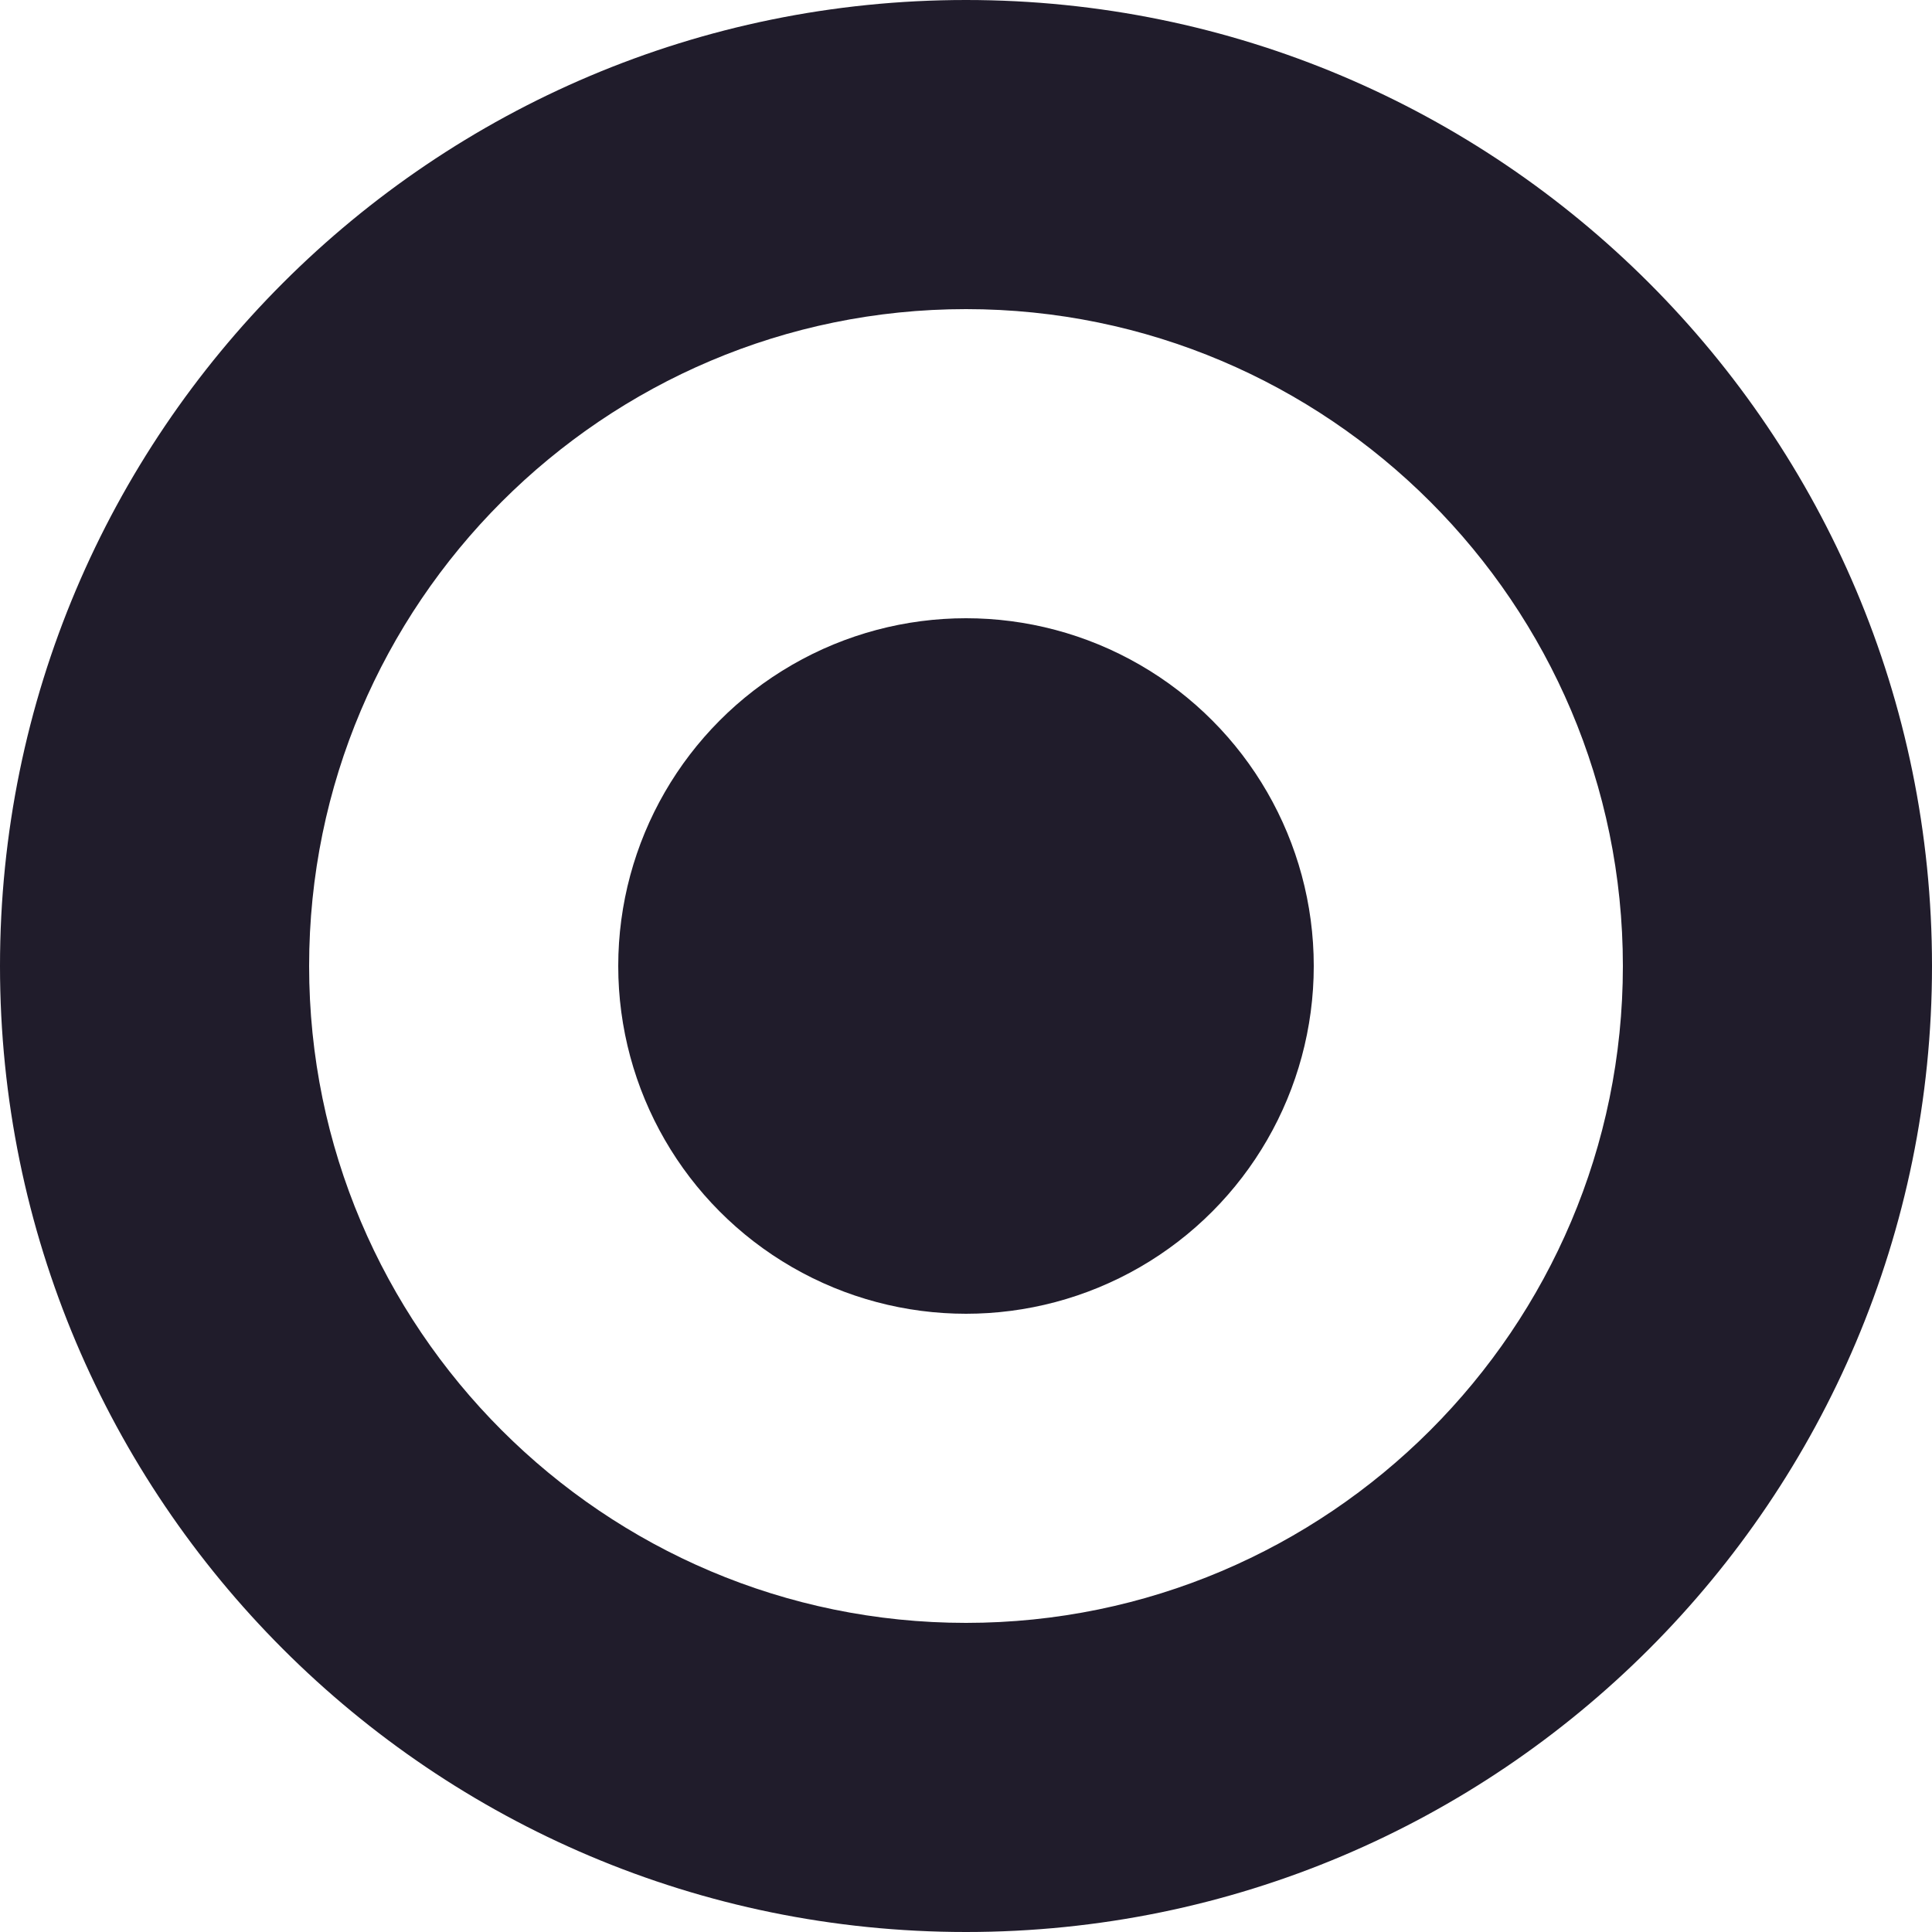 <svg xmlns="http://www.w3.org/2000/svg" width="25" height="25" viewBox="0 0 25 25"><path style="fill:#201c2b" d="M12.5 4c4.687 0 8.5 3.813 8.5 8.5 0 4.687-3.813 8.5-8.5 8.5C7.813 21 4 17.187 4 12.5 4 7.813 7.813 4 12.5 4m0-4C5.597 0 0 5.597 0 12.5S5.597 25 12.5 25 25 19.403 25 12.5 19.403 0 12.5 0z"/><circle fill="#201c2b" cx="12.5" cy="12.5" r="4.5"/></svg>